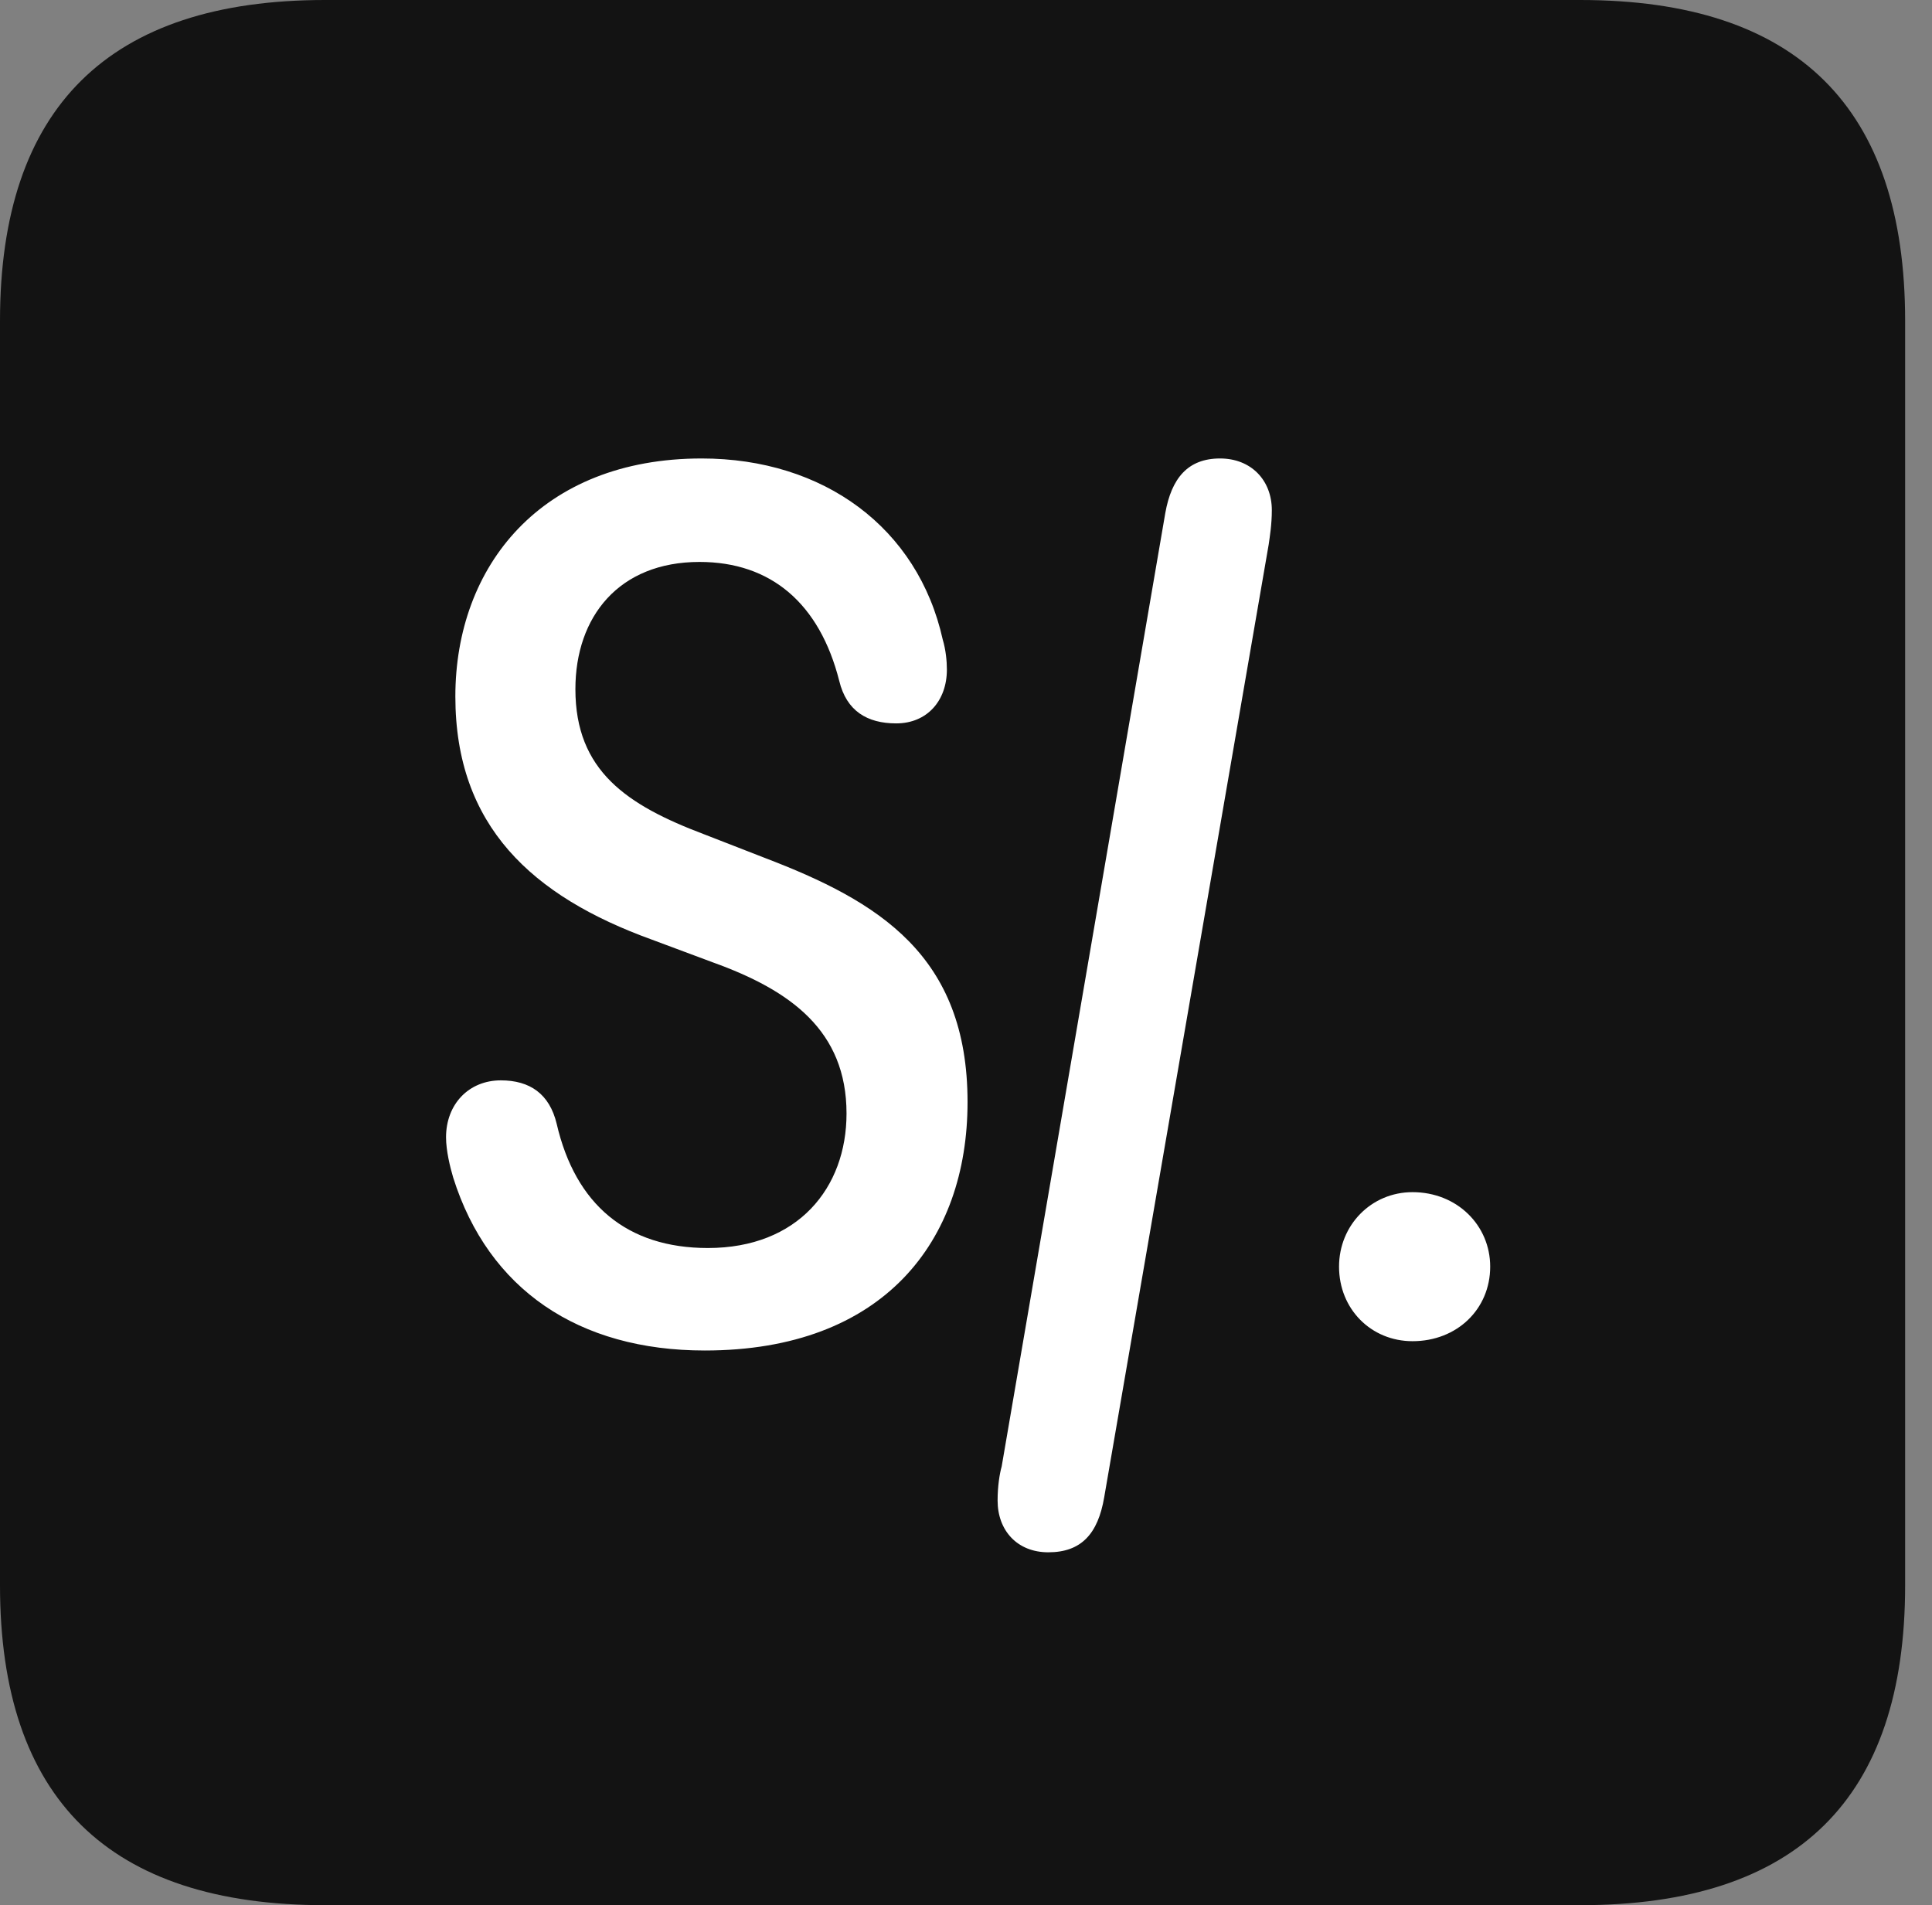 <?xml version="1.0" encoding="UTF-8"?>
<!--Generator: Apple Native CoreSVG 326-->
<!DOCTYPE svg
PUBLIC "-//W3C//DTD SVG 1.1//EN"
       "http://www.w3.org/Graphics/SVG/1.1/DTD/svg11.dtd">
<svg version="1.1" xmlns="http://www.w3.org/2000/svg" xmlns:xlink="http://www.w3.org/1999/xlink" viewBox="0 0 25.525 25.17">
 <rect x="0" y="0" width="25.525" height="25.17" fill="#808080" stroke="none"/>
 <g>
  <rect height="25.17" opacity="0" width="25.525" x="0" y="0"/>
  <path d="M4.293 25.17L20.877 25.17C23.748 25.17 25.17 23.762 25.17 20.945L25.17 4.238C25.17 1.422 23.748 0 20.877 0L4.293 0C1.436 0 0 1.422 0 4.238L0 20.945C0 23.762 1.436 25.17 4.293 25.17Z" fill="black" fill-opacity="0.85"/>
  <path d="M9.311 17.842C7.643 17.842 6.453 17.035 5.988 15.559C5.947 15.422 5.893 15.203 5.893 15.025C5.893 14.588 6.193 14.273 6.617 14.273C7 14.273 7.26 14.451 7.355 14.848C7.602 15.914 8.285 16.488 9.352 16.488C10.541 16.488 11.184 15.695 11.184 14.711C11.184 13.617 10.445 13.084 9.42 12.715L8.613 12.414C7.027 11.84 6.016 10.91 6.016 9.201C6.016 7.479 7.15 6.057 9.27 6.057C10.883 6.057 12.127 6.973 12.455 8.449C12.496 8.586 12.51 8.736 12.51 8.846C12.51 9.256 12.25 9.557 11.84 9.557C11.457 9.557 11.184 9.393 11.088 8.996C10.828 7.971 10.185 7.424 9.242 7.424C8.176 7.424 7.602 8.148 7.602 9.105C7.602 10.185 8.285 10.637 9.297 11.02L10.104 11.334C11.607 11.908 12.783 12.619 12.783 14.56C12.783 16.393 11.676 17.842 9.311 17.842ZM13.85 20.508C13.44 20.508 13.18 20.221 13.18 19.824C13.18 19.633 13.207 19.469 13.234 19.373L15.395 6.781C15.477 6.316 15.695 6.057 16.119 6.057C16.529 6.057 16.803 6.344 16.803 6.74C16.803 6.932 16.775 7.096 16.762 7.191L14.588 19.783C14.506 20.262 14.287 20.508 13.85 20.508ZM18.662 17.719C18.115 17.719 17.691 17.295 17.691 16.734C17.691 16.188 18.115 15.75 18.662 15.75C19.25 15.75 19.688 16.188 19.688 16.734C19.688 17.295 19.25 17.719 18.662 17.719Z" fill="white"/>
 </g>
</svg>
